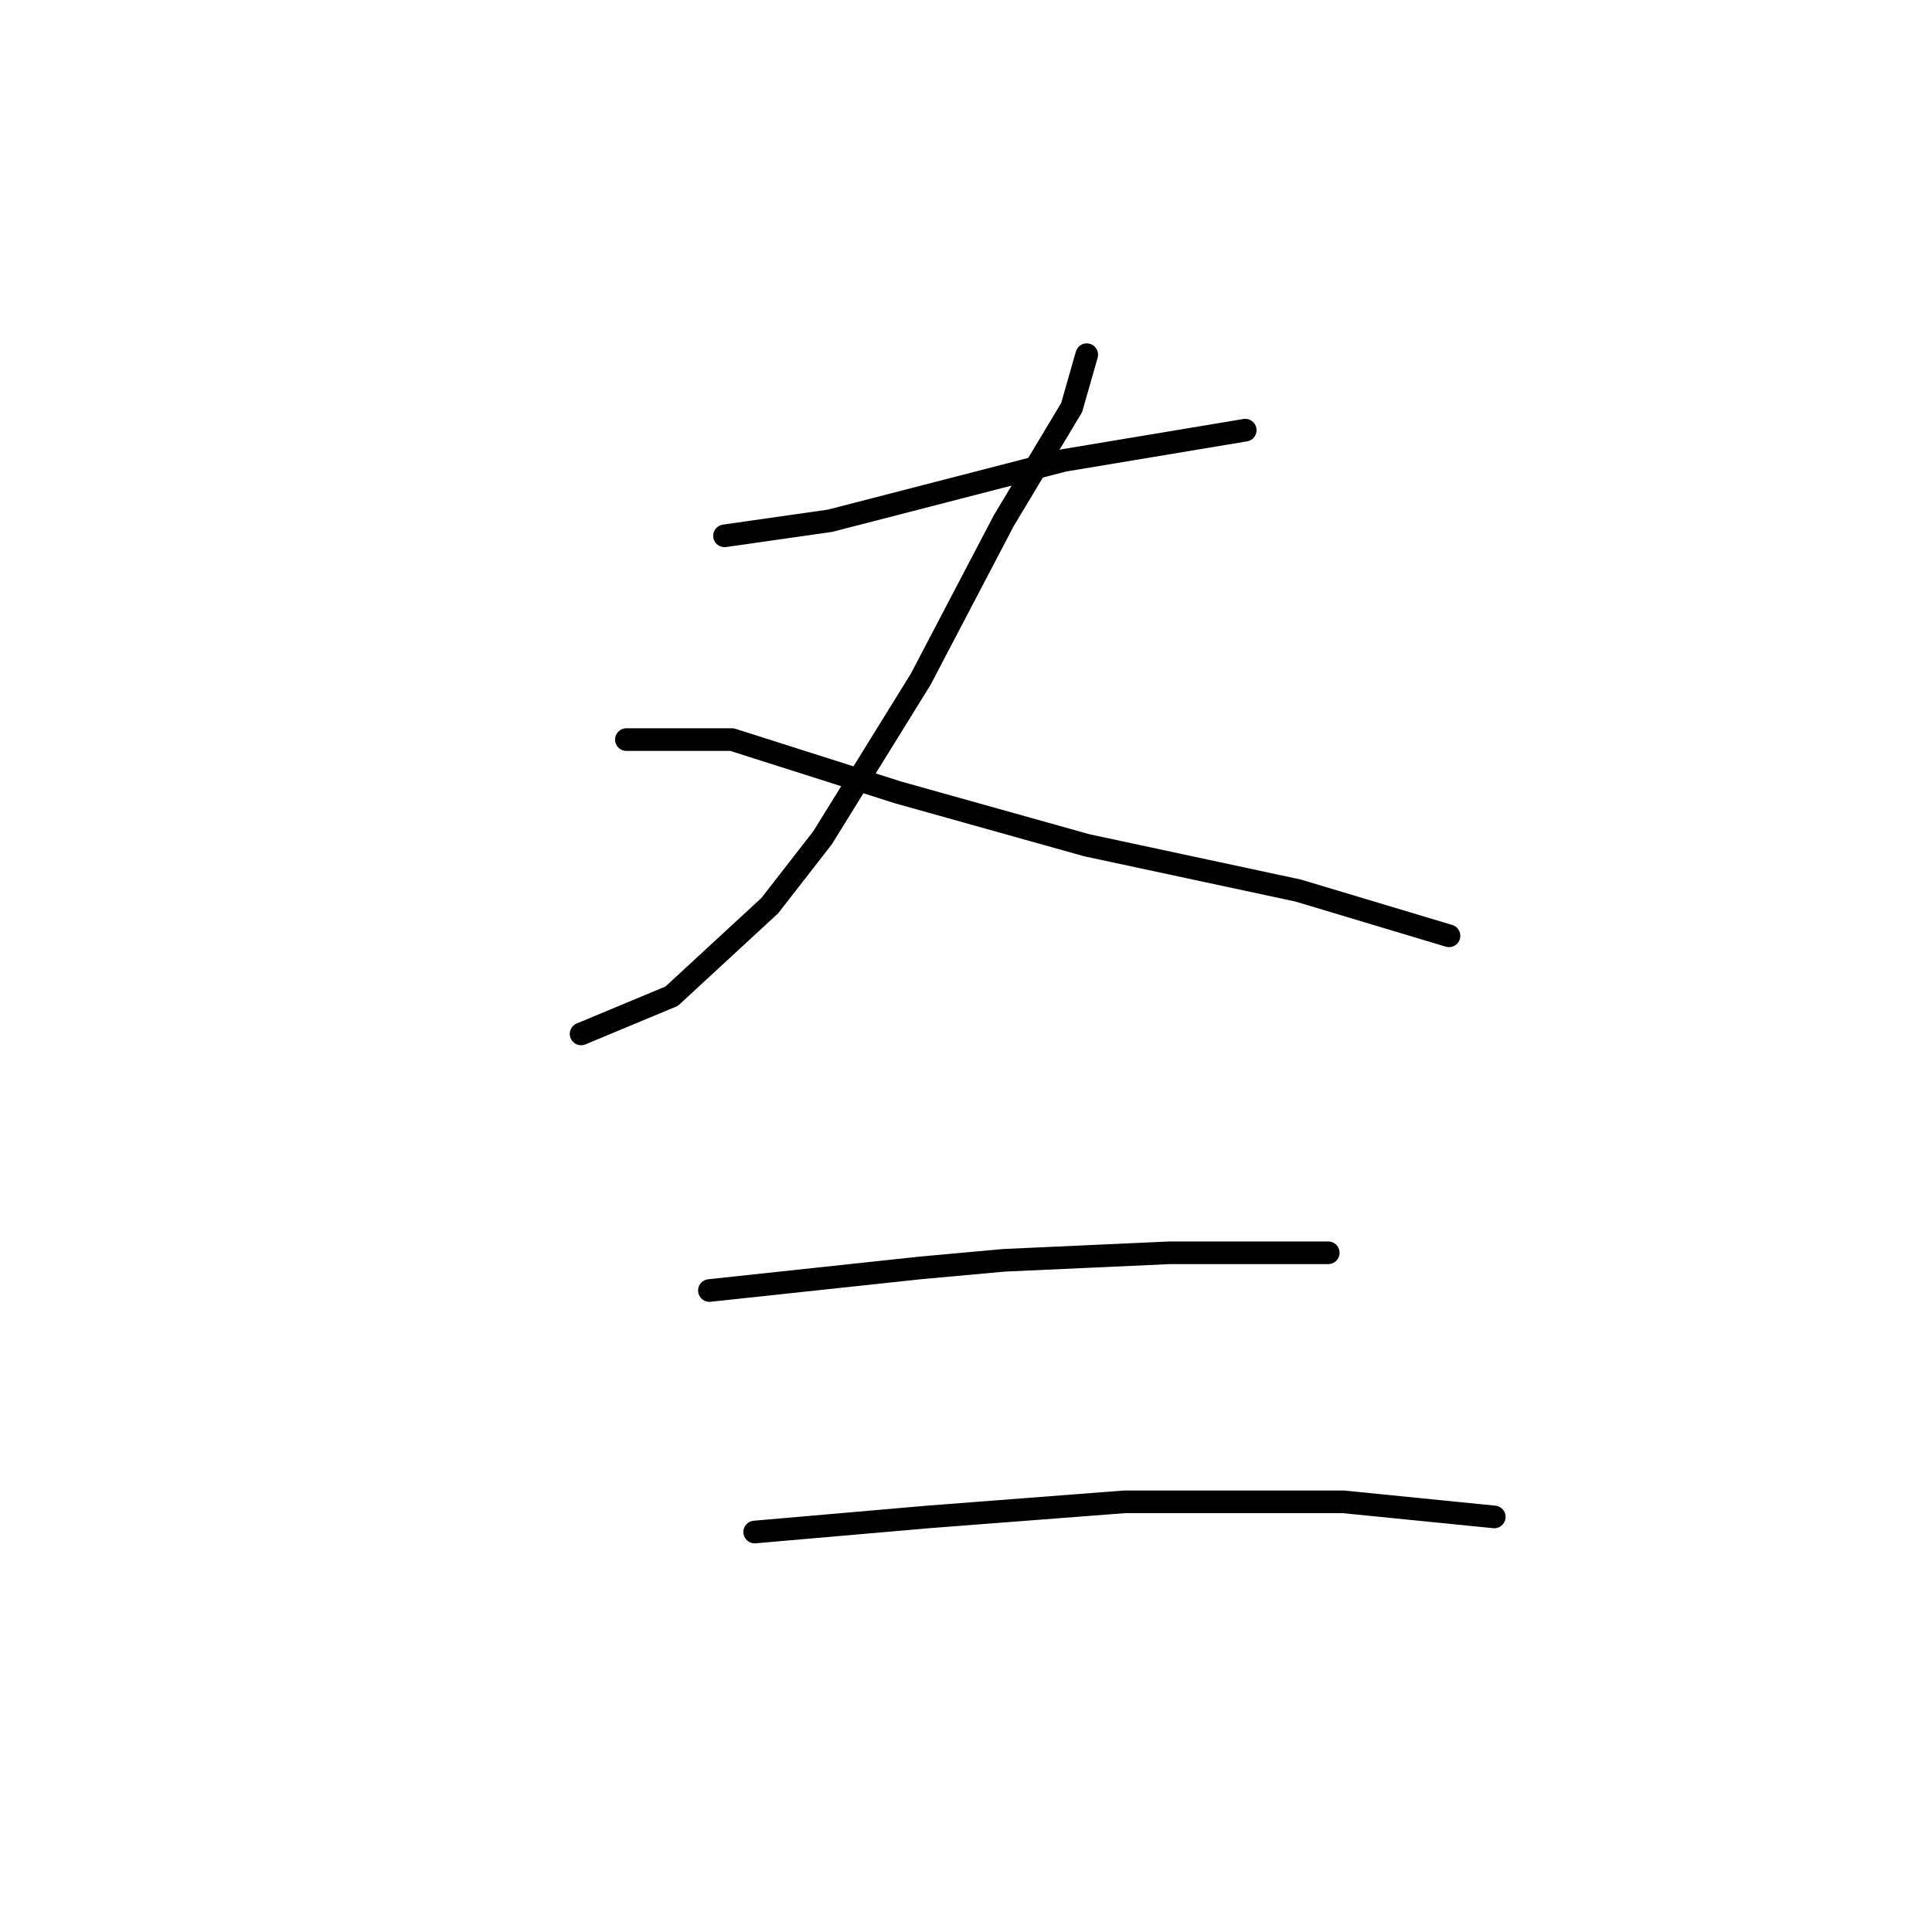 <?xml version="1.0" standalone="no"?>
    <svg width="256" height="256" xmlns="http://www.w3.org/2000/svg" version="1.1">
    <polyline stroke="black" stroke-width="3" stroke-linecap="round" fill="transparent" stroke-linejoin="round" points="96 71 110 69 141 61 159 58 165 57 165 57 " />
        <polyline stroke="black" stroke-width="3" stroke-linecap="round" fill="transparent" stroke-linejoin="round" points="144 47 142 54 133 69 122 90 109 111 102 120 89 132 77 137 77 137 " />
        <polyline stroke="black" stroke-width="3" stroke-linecap="round" fill="transparent" stroke-linejoin="round" points="83 98 97 98 119 105 144 112 172 118 192 124 192 124 " />
        <polyline stroke="black" stroke-width="3" stroke-linecap="round" fill="transparent" stroke-linejoin="round" points="94 171 122 168 133 167 155 166 171 166 176 166 176 166 " />
        <polyline stroke="black" stroke-width="3" stroke-linecap="round" fill="transparent" stroke-linejoin="round" points="100 203 123 201 149 199 178 199 198 201 198 201 " />
        </svg>